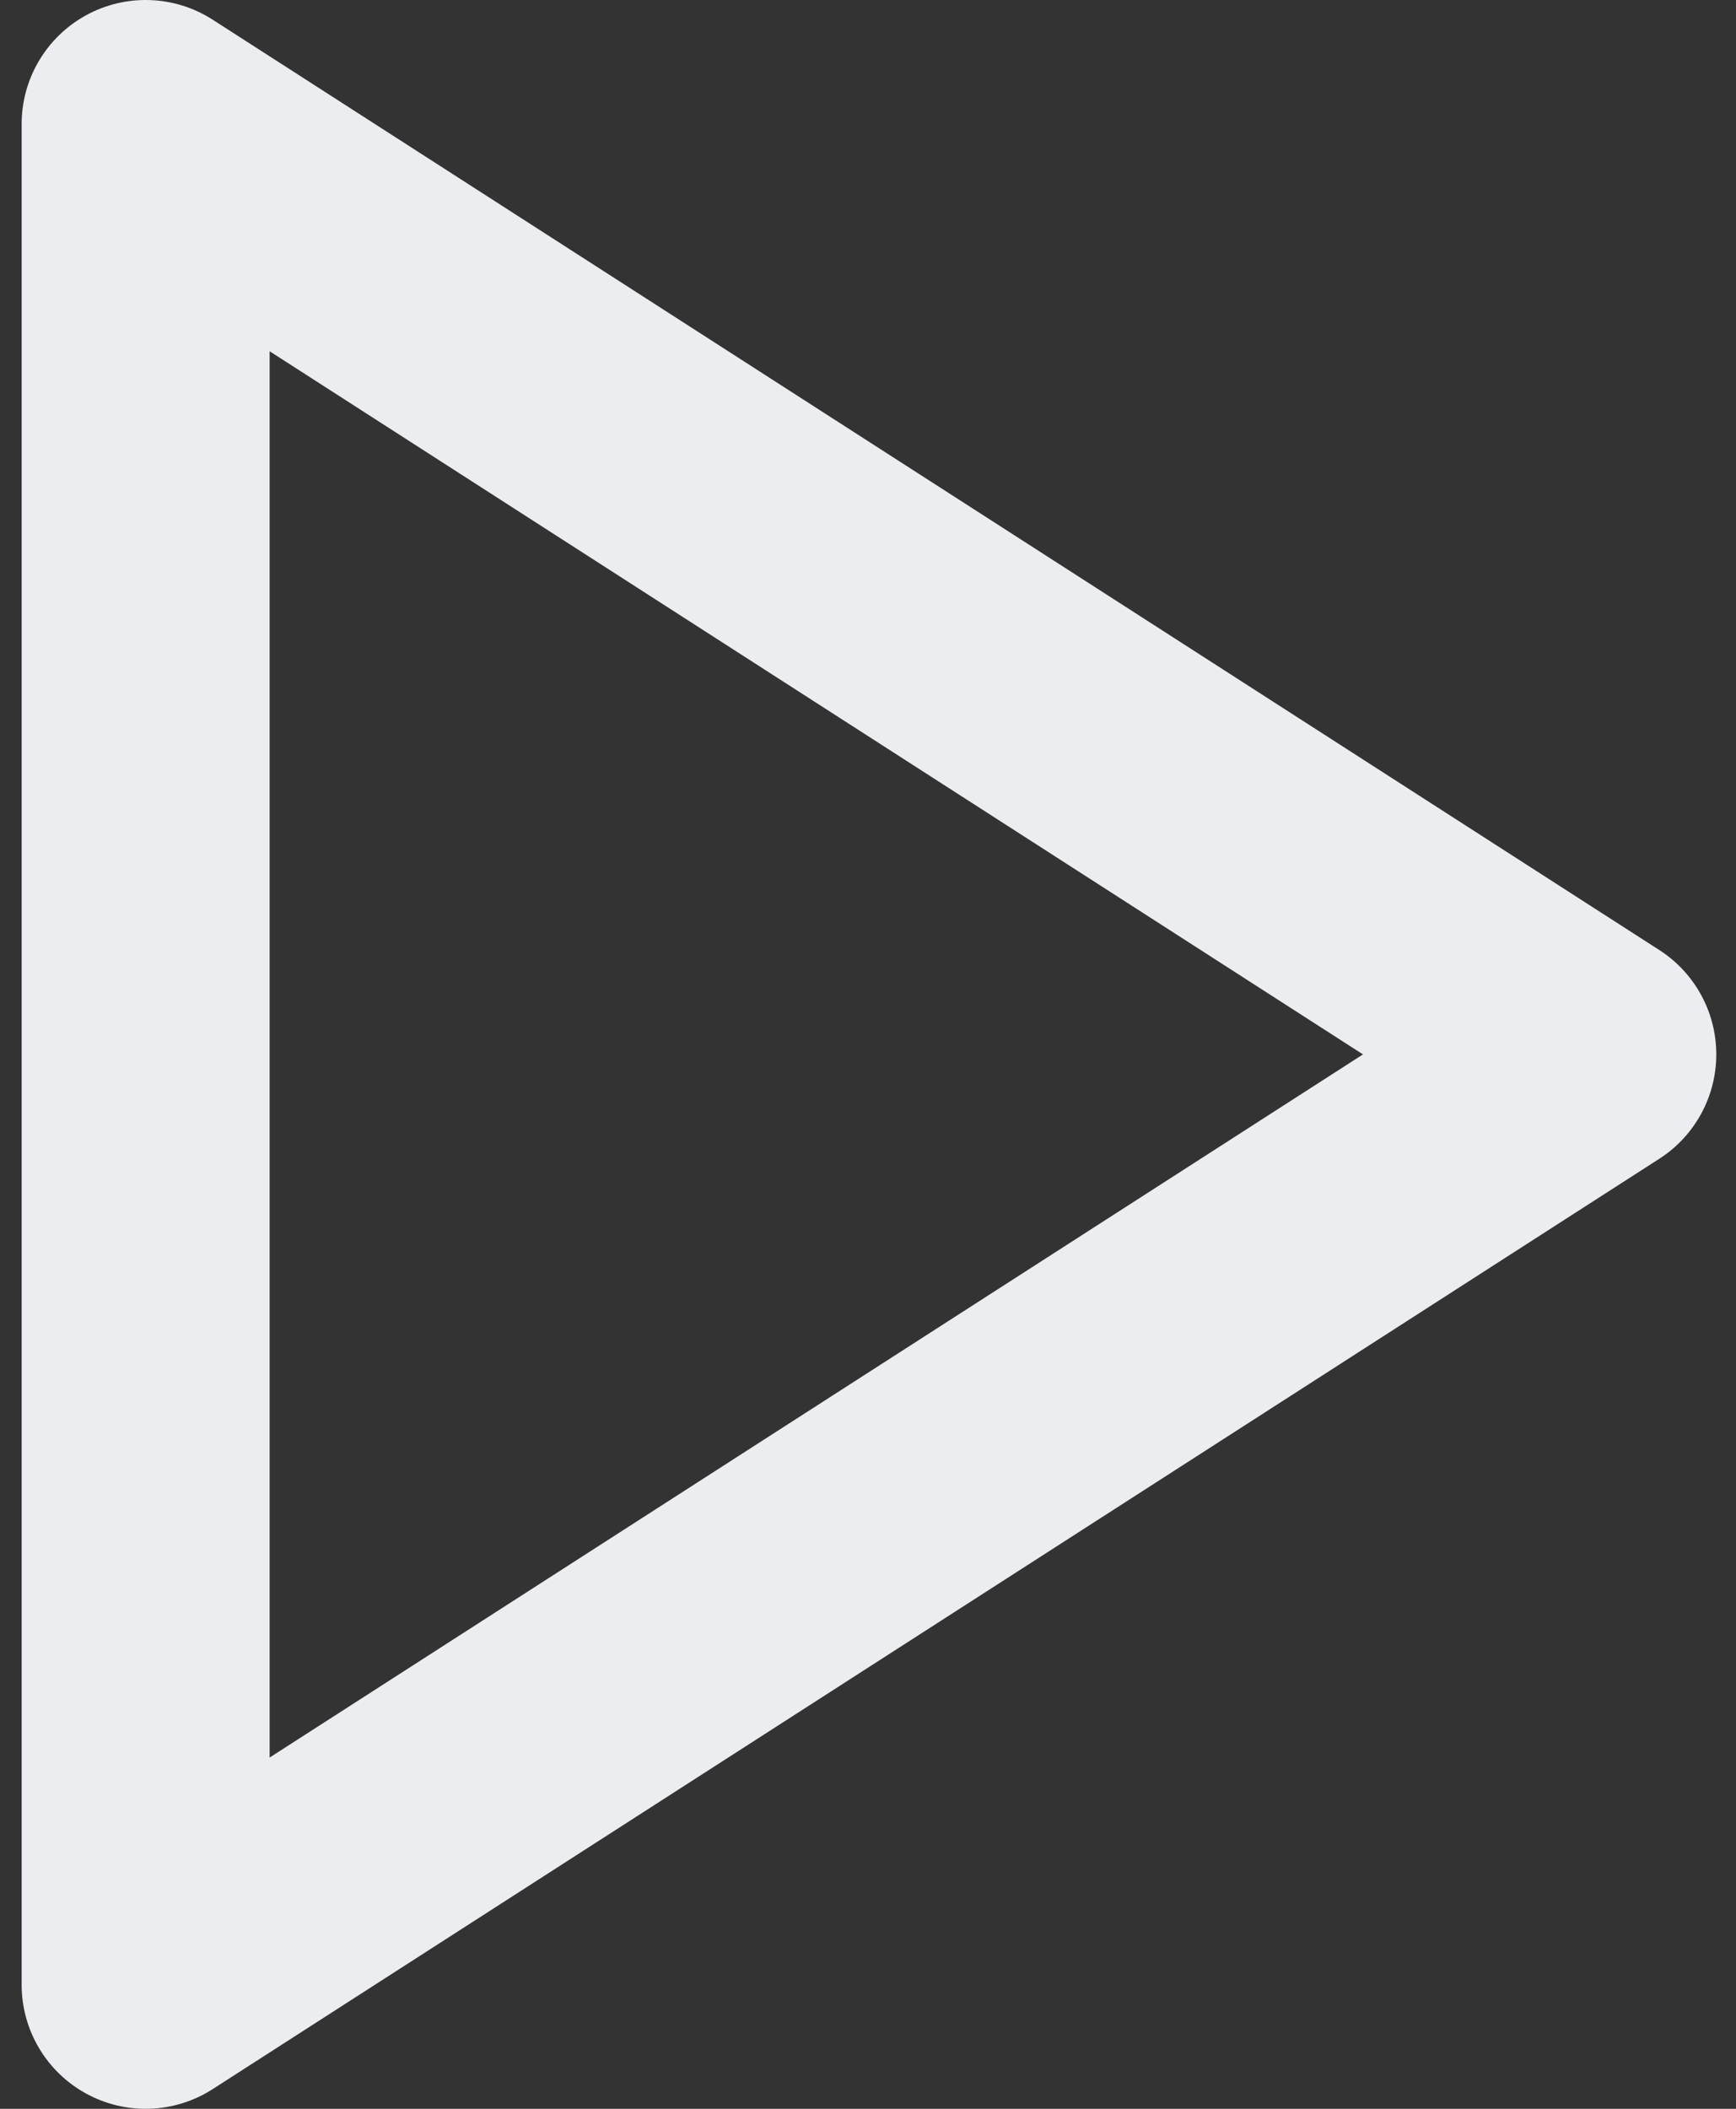 <svg width="28" height="34" viewBox="0 0 28 34" fill="none" xmlns="http://www.w3.org/2000/svg">
<rect x="0" y="0" width="28" height="34" fill="#333333" stroke="none"/>
<path d="M2.349 2L25.682 17L2.349 32V2Z" stroke="#EBEDF0" stroke-width="4" stroke-linecap="round" stroke-linejoin="round"/>
</svg>
